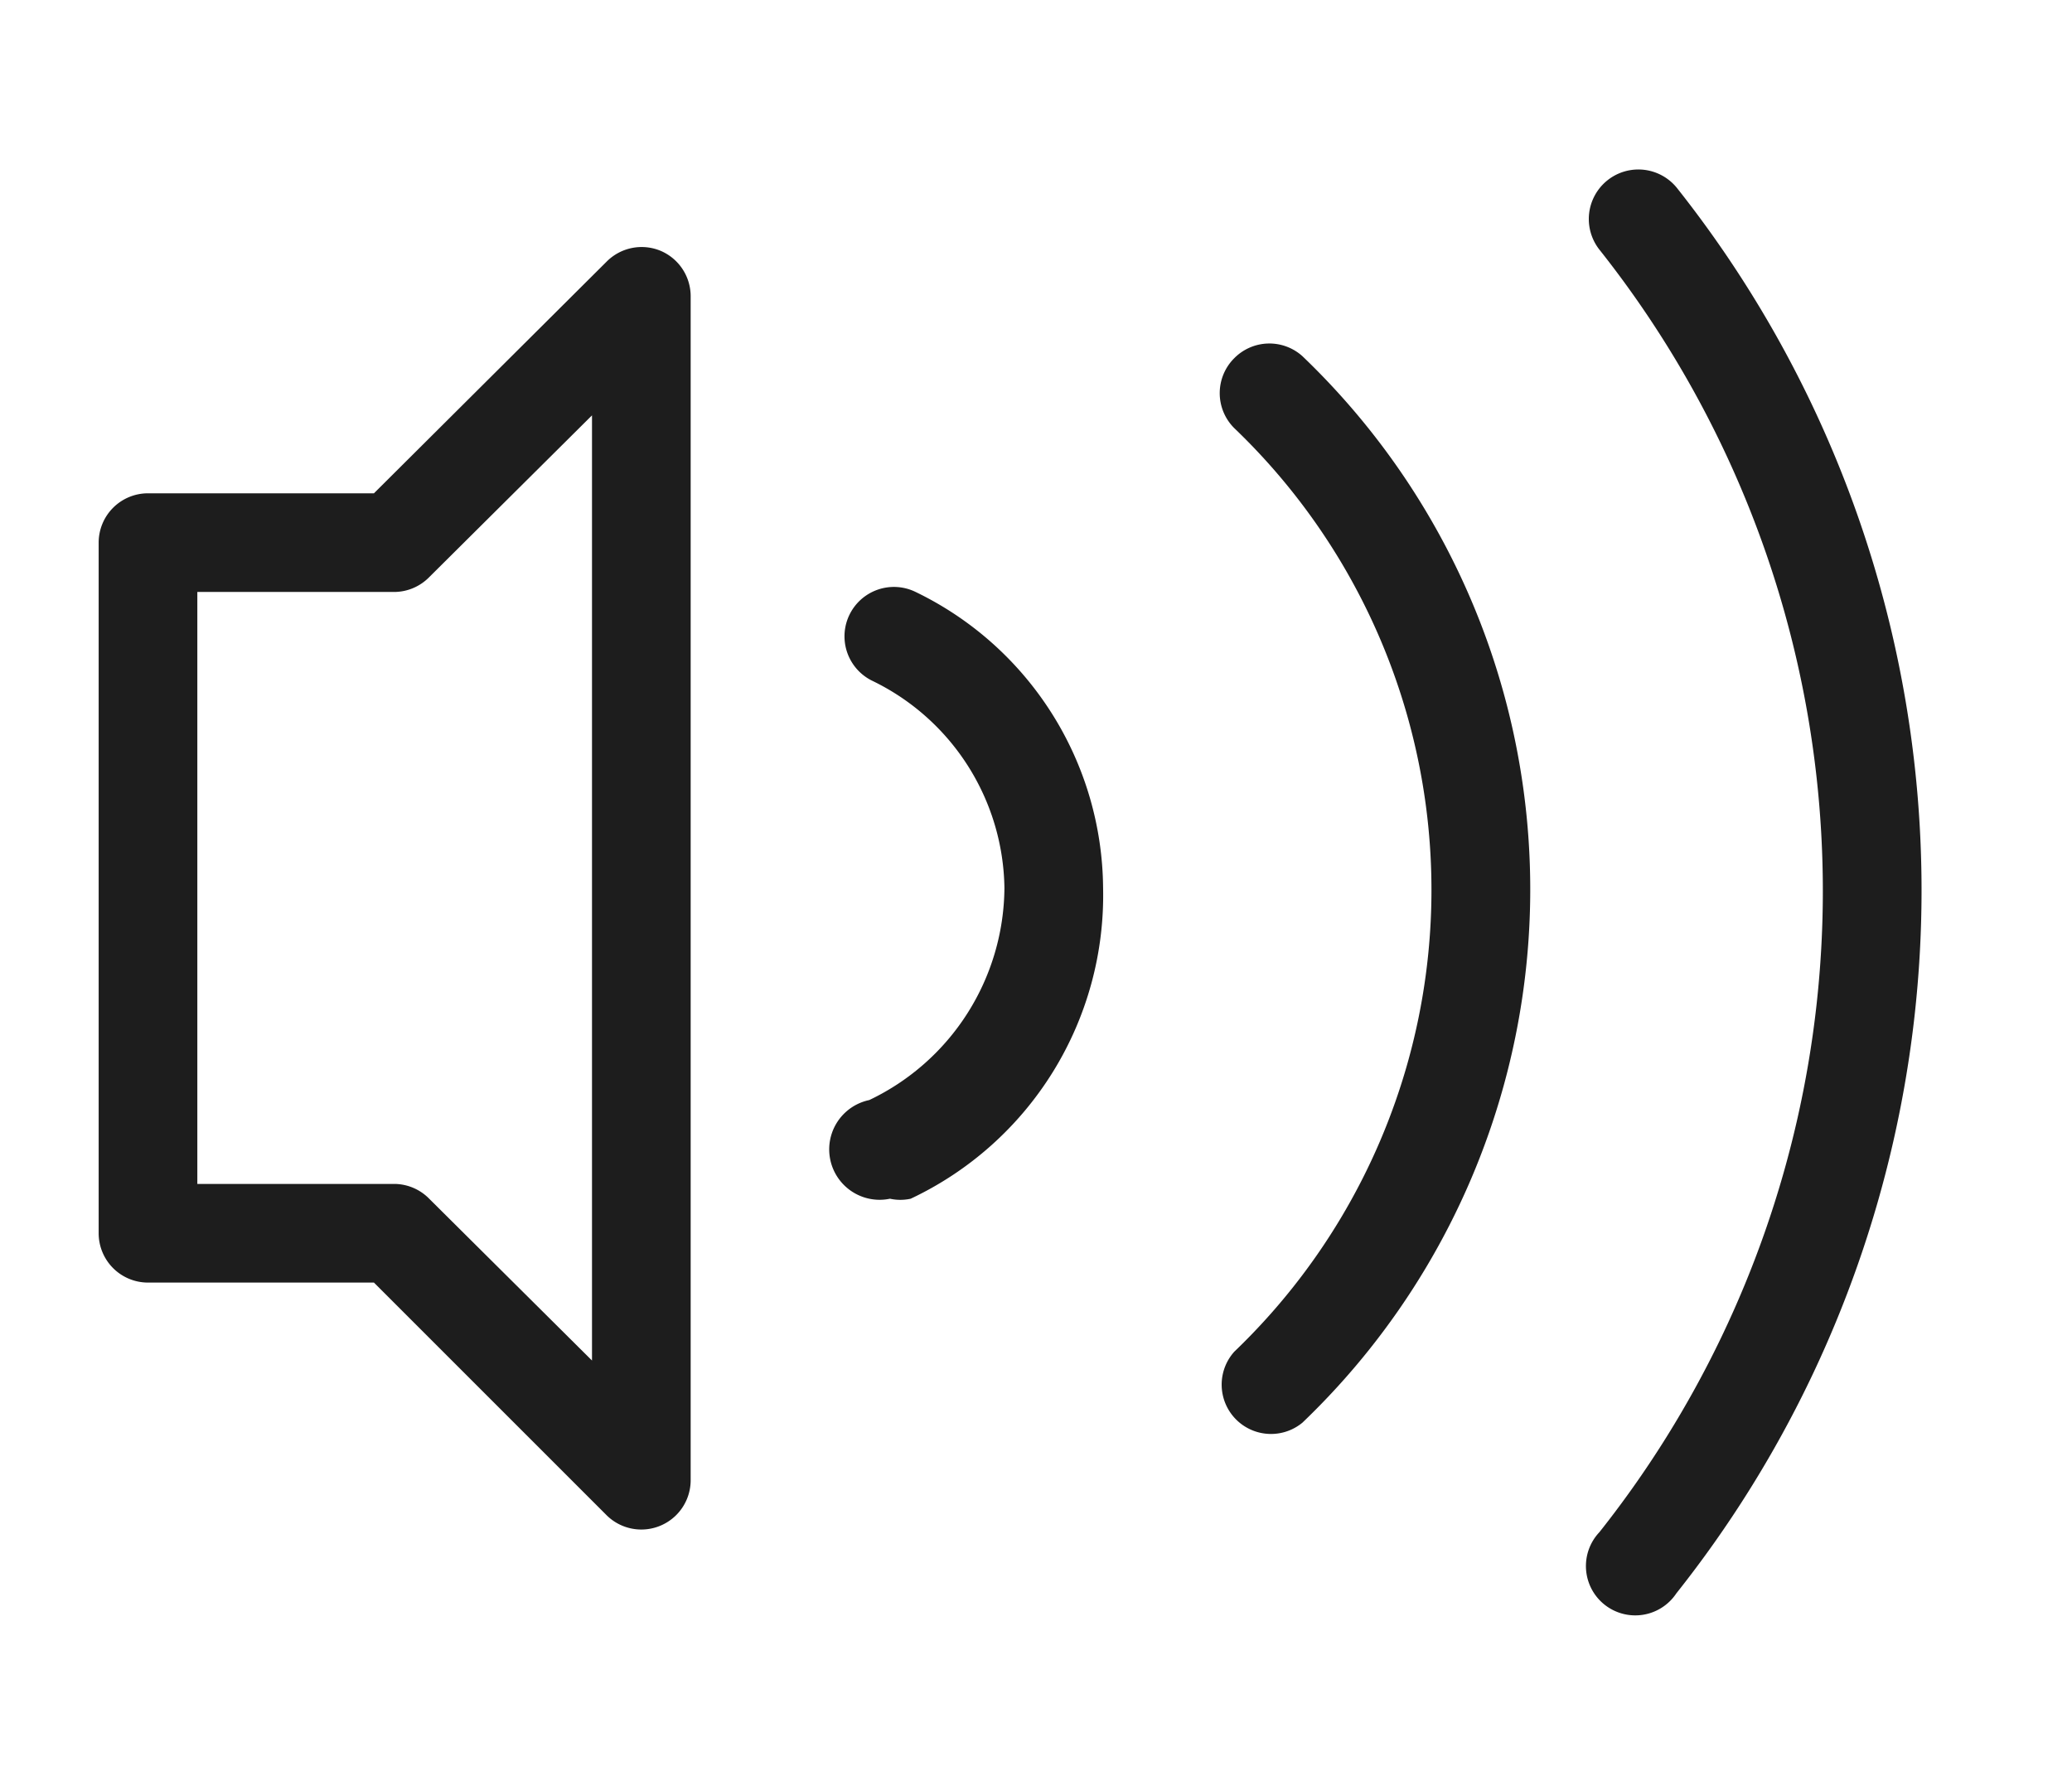 <svg viewBox="0 0 21 18"><path class="icon__shape" fill="#1d1d1d" d="M6.69 2.54a.5.5 0 0 0-.54.11L3.79 5H1.5a.5.5 0 0 0-.5.5v7a.5.5 0 0 0 .5.5h2.29l2.35 2.35A.5.5 0 0 0 7 15V3a.5.5 0 0 0-.31-.46zM6 13.79l-1.65-1.64A.5.5 0 0 0 4 12H2V6h2a.5.5 0 0 0 .35-.15L6 4.21zm6.51-10.16a.5.5 0 0 0 0 .71 6.48 6.48 0 0 1 0 9.36.5.5 0 0 0 .69.72 7.48 7.48 0 0 0 0-10.81.5.5 0 0 0-.69.02zM9.28 6a.5.5 0 1 0-.44.9A2.37 2.37 0 0 1 10.18 9a2.4 2.4 0 0 1-1.37 2.15.5.5 0 0 0 .21 1 .49.49 0 0 0 .21 0A3.4 3.4 0 0 0 11.18 9a3.36 3.36 0 0 0-1.9-3z"/><path class="icon__shape" fill="#1d1d1d" d="M17 1.91a.5.5 0 0 0-.79.62 10.46 10.46 0 0 1 0 13 .5.5 0 1 0 .78.62A11.46 11.46 0 0 0 17 1.91z"/></svg>